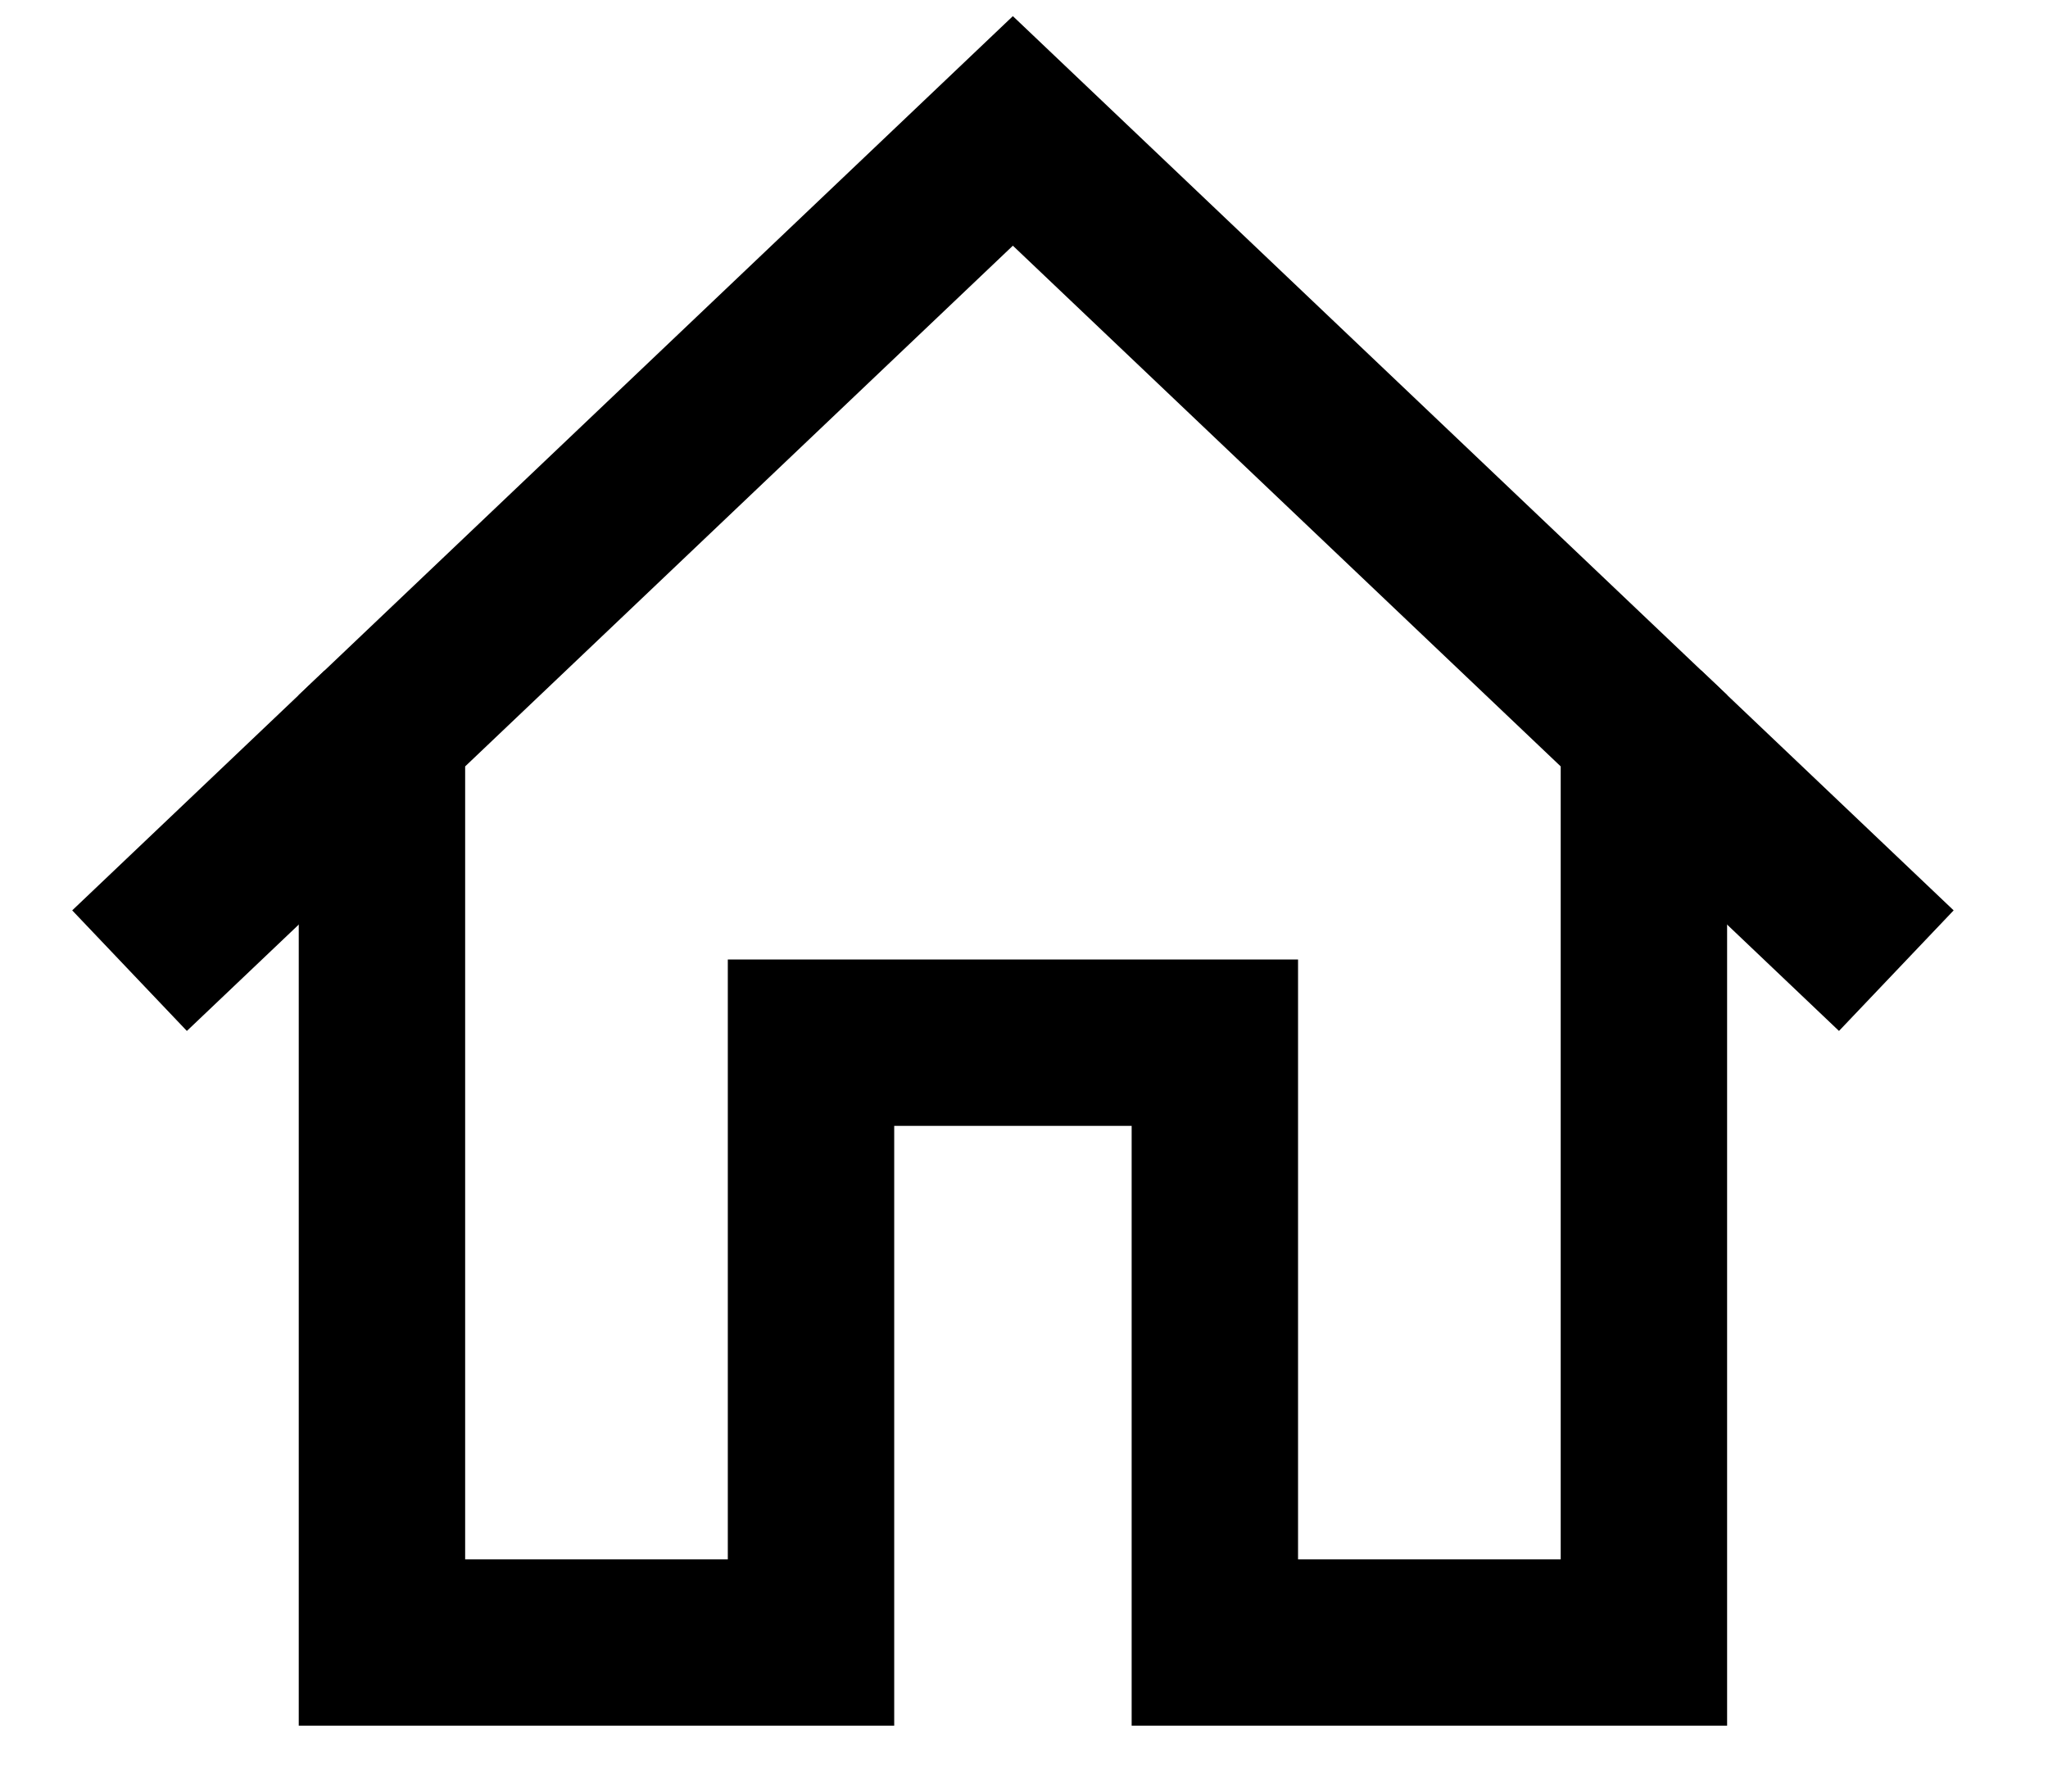 <?xml version="1.0" encoding="UTF-8" standalone="no"?>
<svg width="16px" height="14px" viewBox="0 0 16 14" version="1.1" xmlns="http://www.w3.org/2000/svg" xmlns:xlink="http://www.w3.org/1999/xlink">
    <!-- Generator: sketchtool 3.7.2 (28276) - http://www.bohemiancoding.com/sketch -->
    <title>4302E5CE-6C66-499D-AD85-0718845C9239</title>
    <desc>Created with sketchtool.</desc>
    <defs></defs>
    <g id="1440" stroke="none" stroke-width="1" fill="none" fill-rule="evenodd">
        <g id="1680_ST_4.2_PE_CAS-OnlineMarketing@2x" transform="translate(-338, -344)" stroke="#000000">
            <g id="content">
                <g id="home-icon" transform="translate(339, 345)">
                    <g>
                        <polygon id="Stroke-1" stroke-width="1.3" points="1.984 4.71 1.984 11.835 5.336 11.835 5.336 7.148 8.491 7.148 8.491 11.835 11.843 11.835 11.843 4.71 6.913 0.023"></polygon>
                        <path d="M1.984,4.71 L0.012,6.585" id="Stroke-3" stroke-width="1.3"></path>
                        <path d="M11.843,4.71 L13.815,6.585" id="Stroke-5" stroke-width="1.3"></path>
                    </g>
                </g>
            </g>
        </g>
    </g>
</svg>
